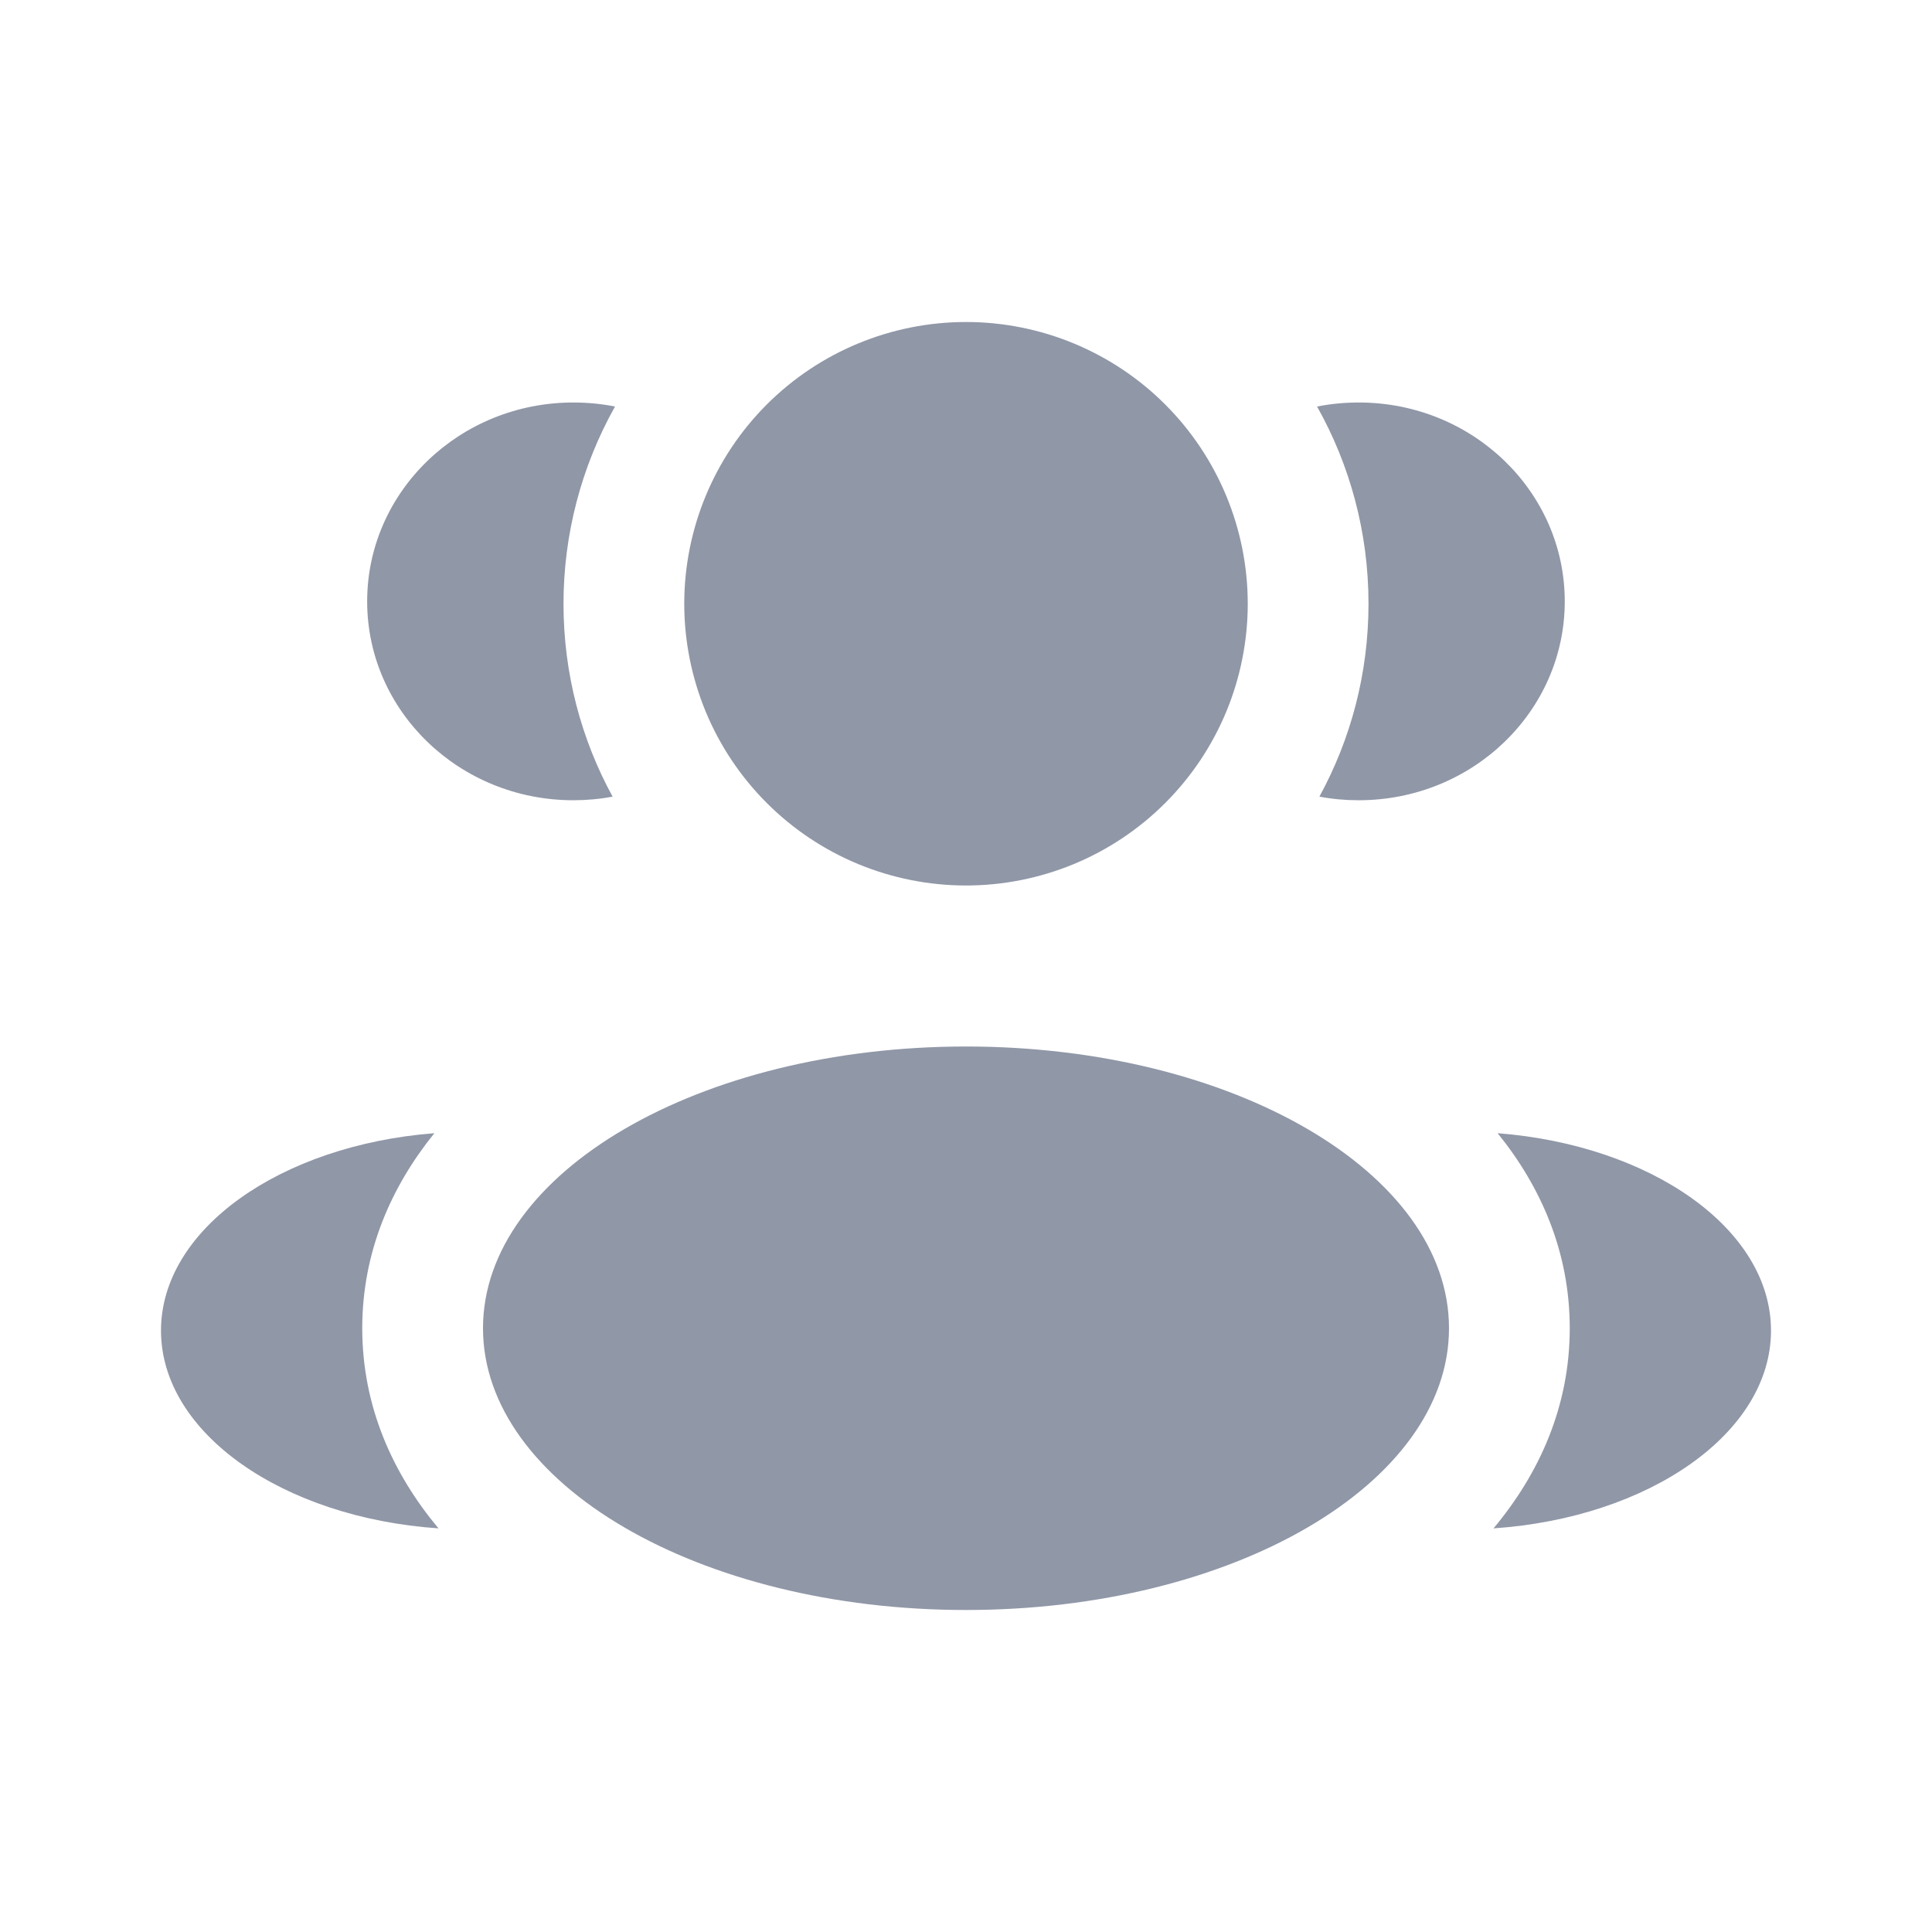 <svg width="24" height="24" viewBox="0 0 24 24" fill="none" xmlns="http://www.w3.org/2000/svg">
<path d="M15.5 7.5C15.5 7.96 15.409 8.415 15.234 8.839C15.058 9.264 14.8 9.65 14.475 9.975C14.15 10.3 13.764 10.558 13.339 10.734C12.915 10.909 12.46 11 12 11C11.54 11 11.085 10.909 10.661 10.734C10.236 10.558 9.85 10.3 9.525 9.975C9.2 9.65 8.942 9.264 8.766 8.839C8.591 8.415 8.5 7.96 8.5 7.5C8.5 6.572 8.869 5.681 9.525 5.025C10.181 4.369 11.072 4 12 4C12.928 4 13.819 4.369 14.475 5.025C15.131 5.681 15.5 6.572 15.5 7.5ZM18 16.5C18 18.433 15.314 20 12 20C8.686 20 6 18.433 6 16.5C6 14.567 8.686 13 12 13C15.314 13 18 14.567 18 16.5ZM7.122 5C7.3 5 7.473 5.017 7.64 5.05C7.22 5.798 7 6.642 7 7.5C7 8.368 7.221 9.185 7.61 9.896C7.452 9.926 7.289 9.941 7.122 9.941C5.708 9.941 4.561 8.835 4.561 7.471C4.561 6.107 5.708 5 7.122 5ZM5.447 18.986C4.88 18.307 4.5 17.474 4.5 16.5C4.5 15.556 4.857 14.744 5.396 14.077C3.49 14.225 2 15.267 2 16.529C2 17.804 3.517 18.854 5.447 18.986ZM17 7.5C17 8.368 16.779 9.185 16.39 9.896C16.547 9.926 16.71 9.941 16.878 9.941C18.292 9.941 19.438 8.835 19.438 7.471C19.438 6.107 18.293 5 16.879 5C16.701 5 16.528 5.017 16.361 5.05C16.768 5.774 17 6.61 17 7.5ZM18.553 18.986C20.483 18.854 22 17.804 22 16.529C22 15.266 20.509 14.225 18.604 14.077C19.144 14.744 19.5 15.556 19.5 16.5C19.5 17.474 19.12 18.307 18.553 18.986Z" fill="#9097A7"/>
</svg>
